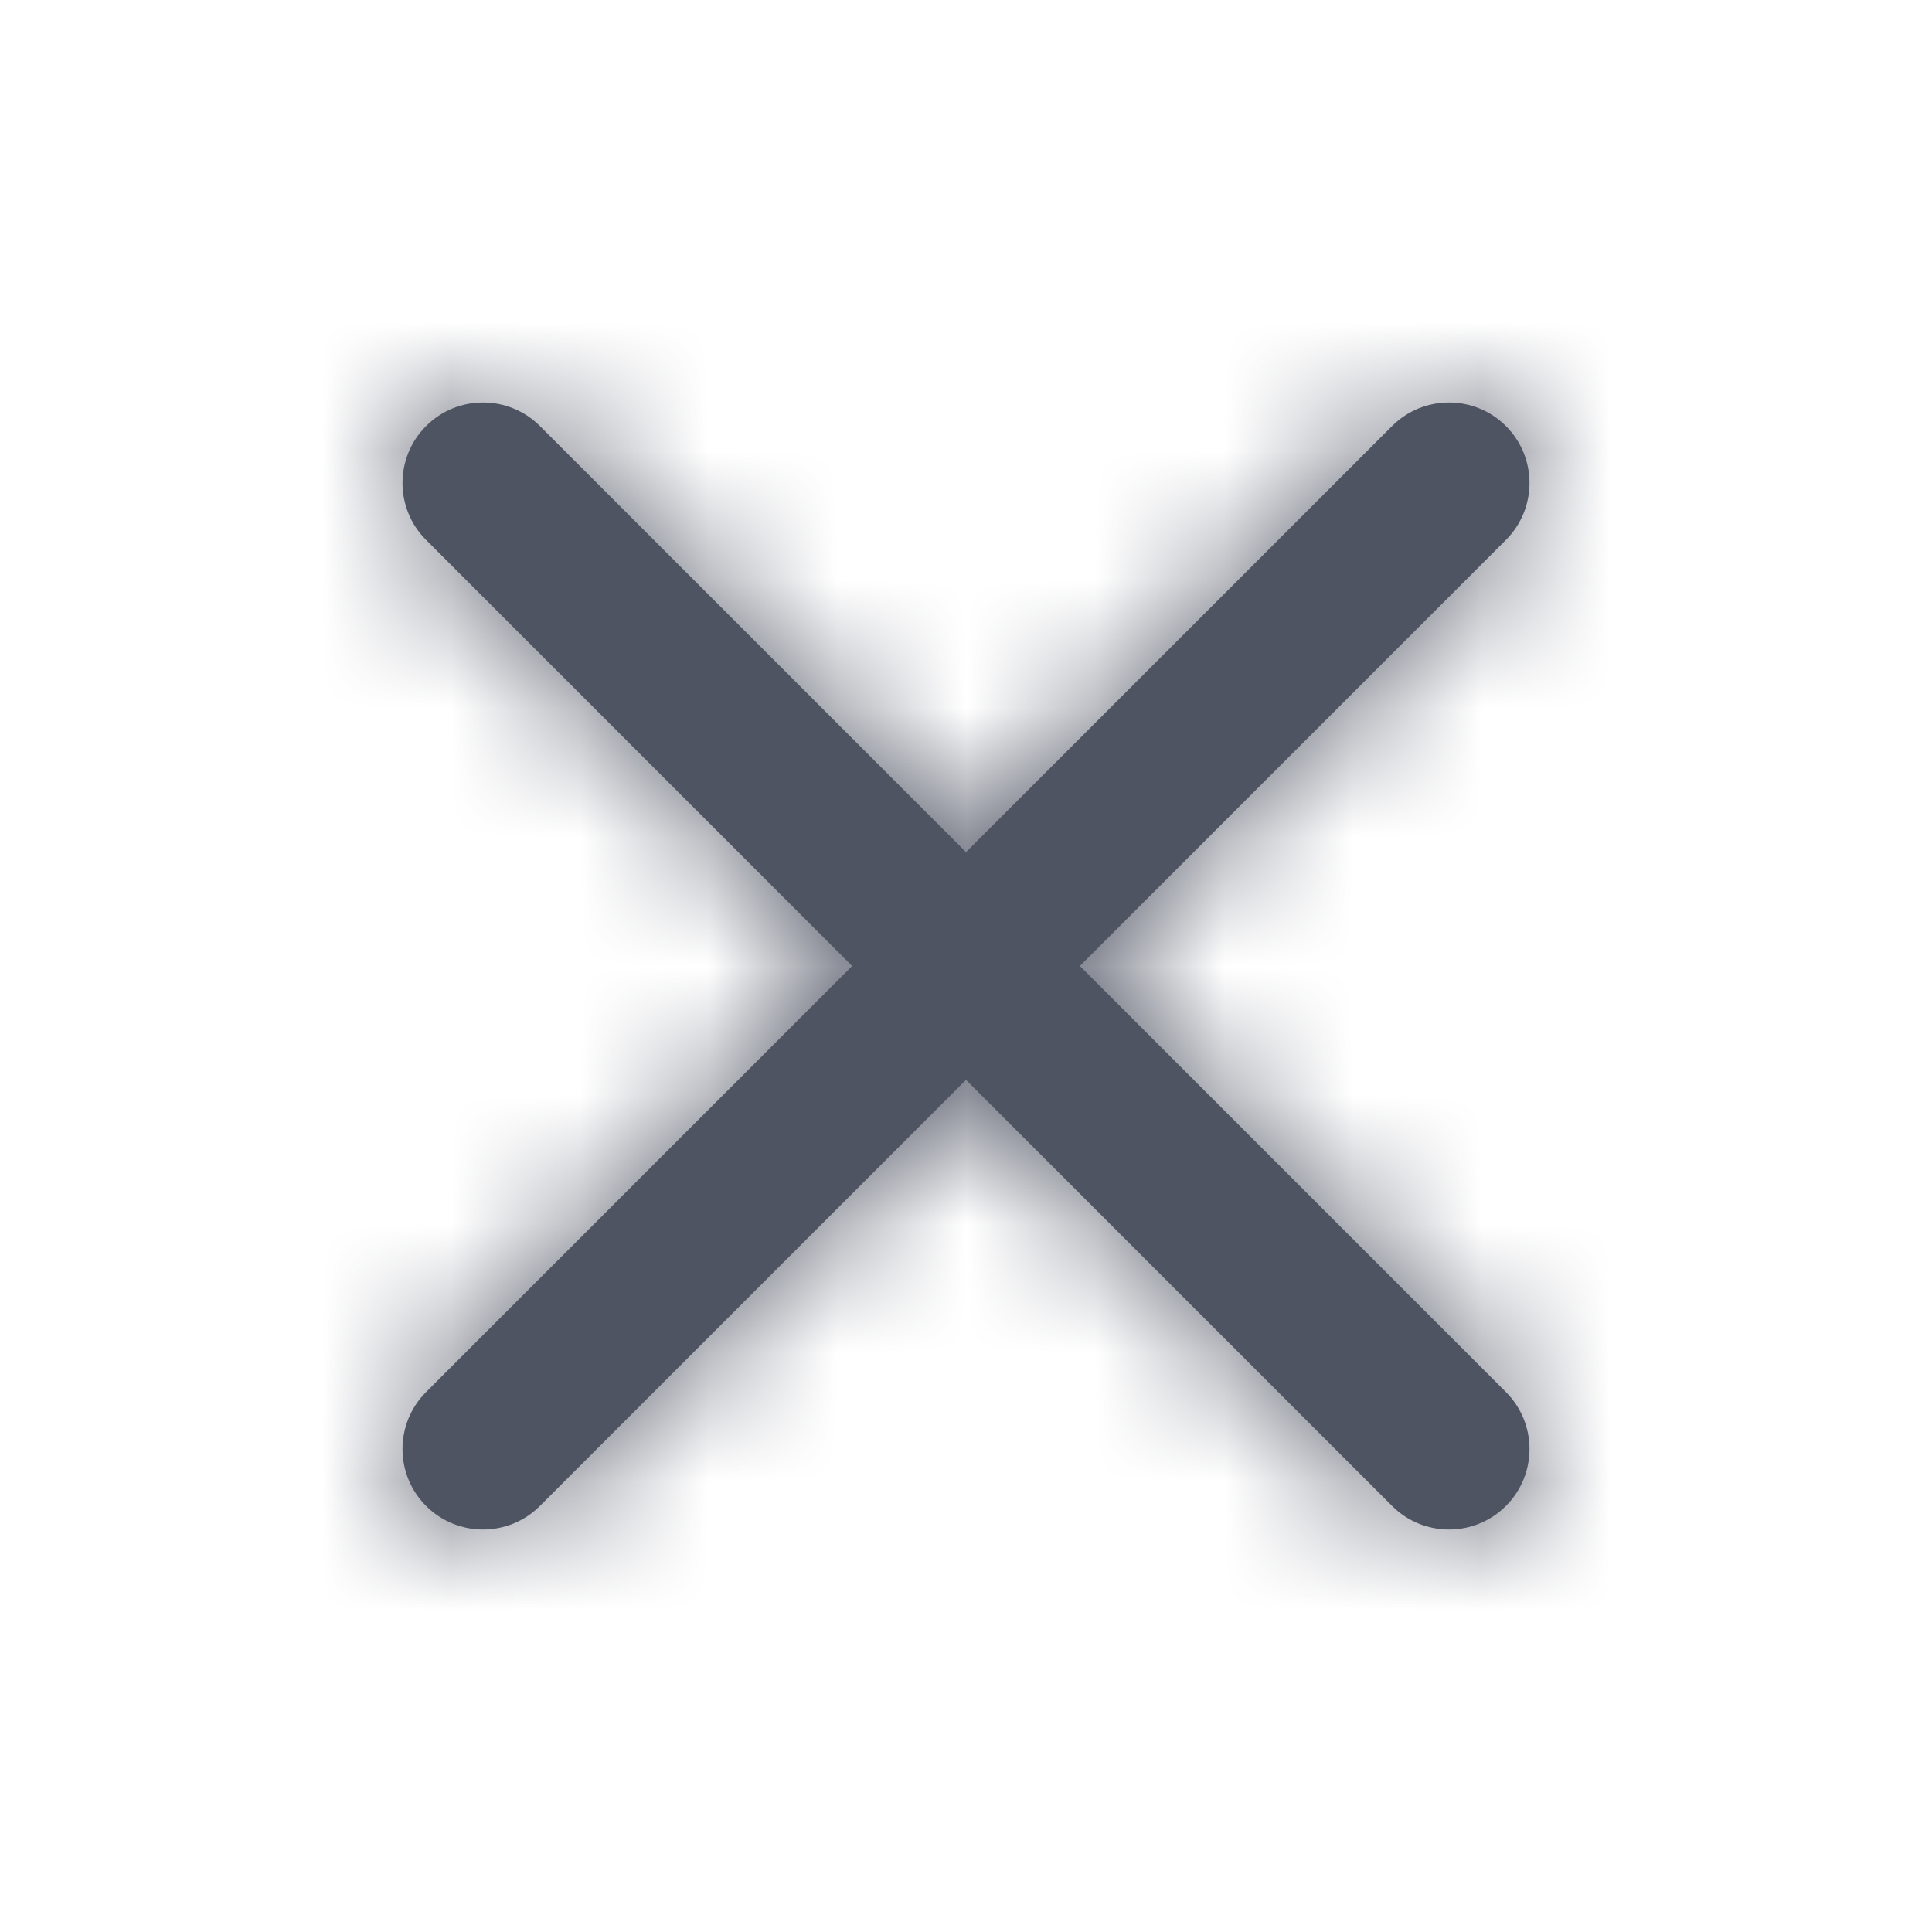 <svg fill="none" height="15" viewBox="0 0 15 15" width="15" xmlns="http://www.w3.org/2000/svg" xmlns:xlink="http://www.w3.org/1999/xlink"><mask id="a" height="9" maskUnits="userSpaceOnUse" width="9" x="3" y="3"><path clip-rule="evenodd" d="m7.5 6.616 3.308-3.308c.244-.244.64-.244.884 0 .244.244.244.64 0 .884l-3.308 3.308 3.308 3.308c.244.244.244.64 0 .884-.244.244-.64.244-.884 0l-3.308-3.308-3.308 3.308c-.244.244-.64.244-.884 0-.244-.244-.244-.64 0-.884l3.308-3.308-3.308-3.308c-.244-.244-.244-.64 0-.884s.64-.244.884 0z" fill="#fff" fill-rule="evenodd"/></mask><path clip-rule="evenodd" d="m7.5 6.616 3.308-3.308c.244-.244.64-.244.884 0 .244.244.244.64 0 .884l-3.308 3.308 3.308 3.308c.244.244.244.64 0 .884-.244.244-.64.244-.884 0l-3.308-3.308-3.308 3.308c-.244.244-.64.244-.884 0-.244-.244-.244-.64 0-.884l3.308-3.308-3.308-3.308c-.244-.244-.244-.64 0-.884s.64-.244.884 0z" fill="#4f5463" fill-rule="evenodd"/><g mask="url(#a)"><path d="m0 0h15v15h-15z" fill="#4f5463"/></g></svg>